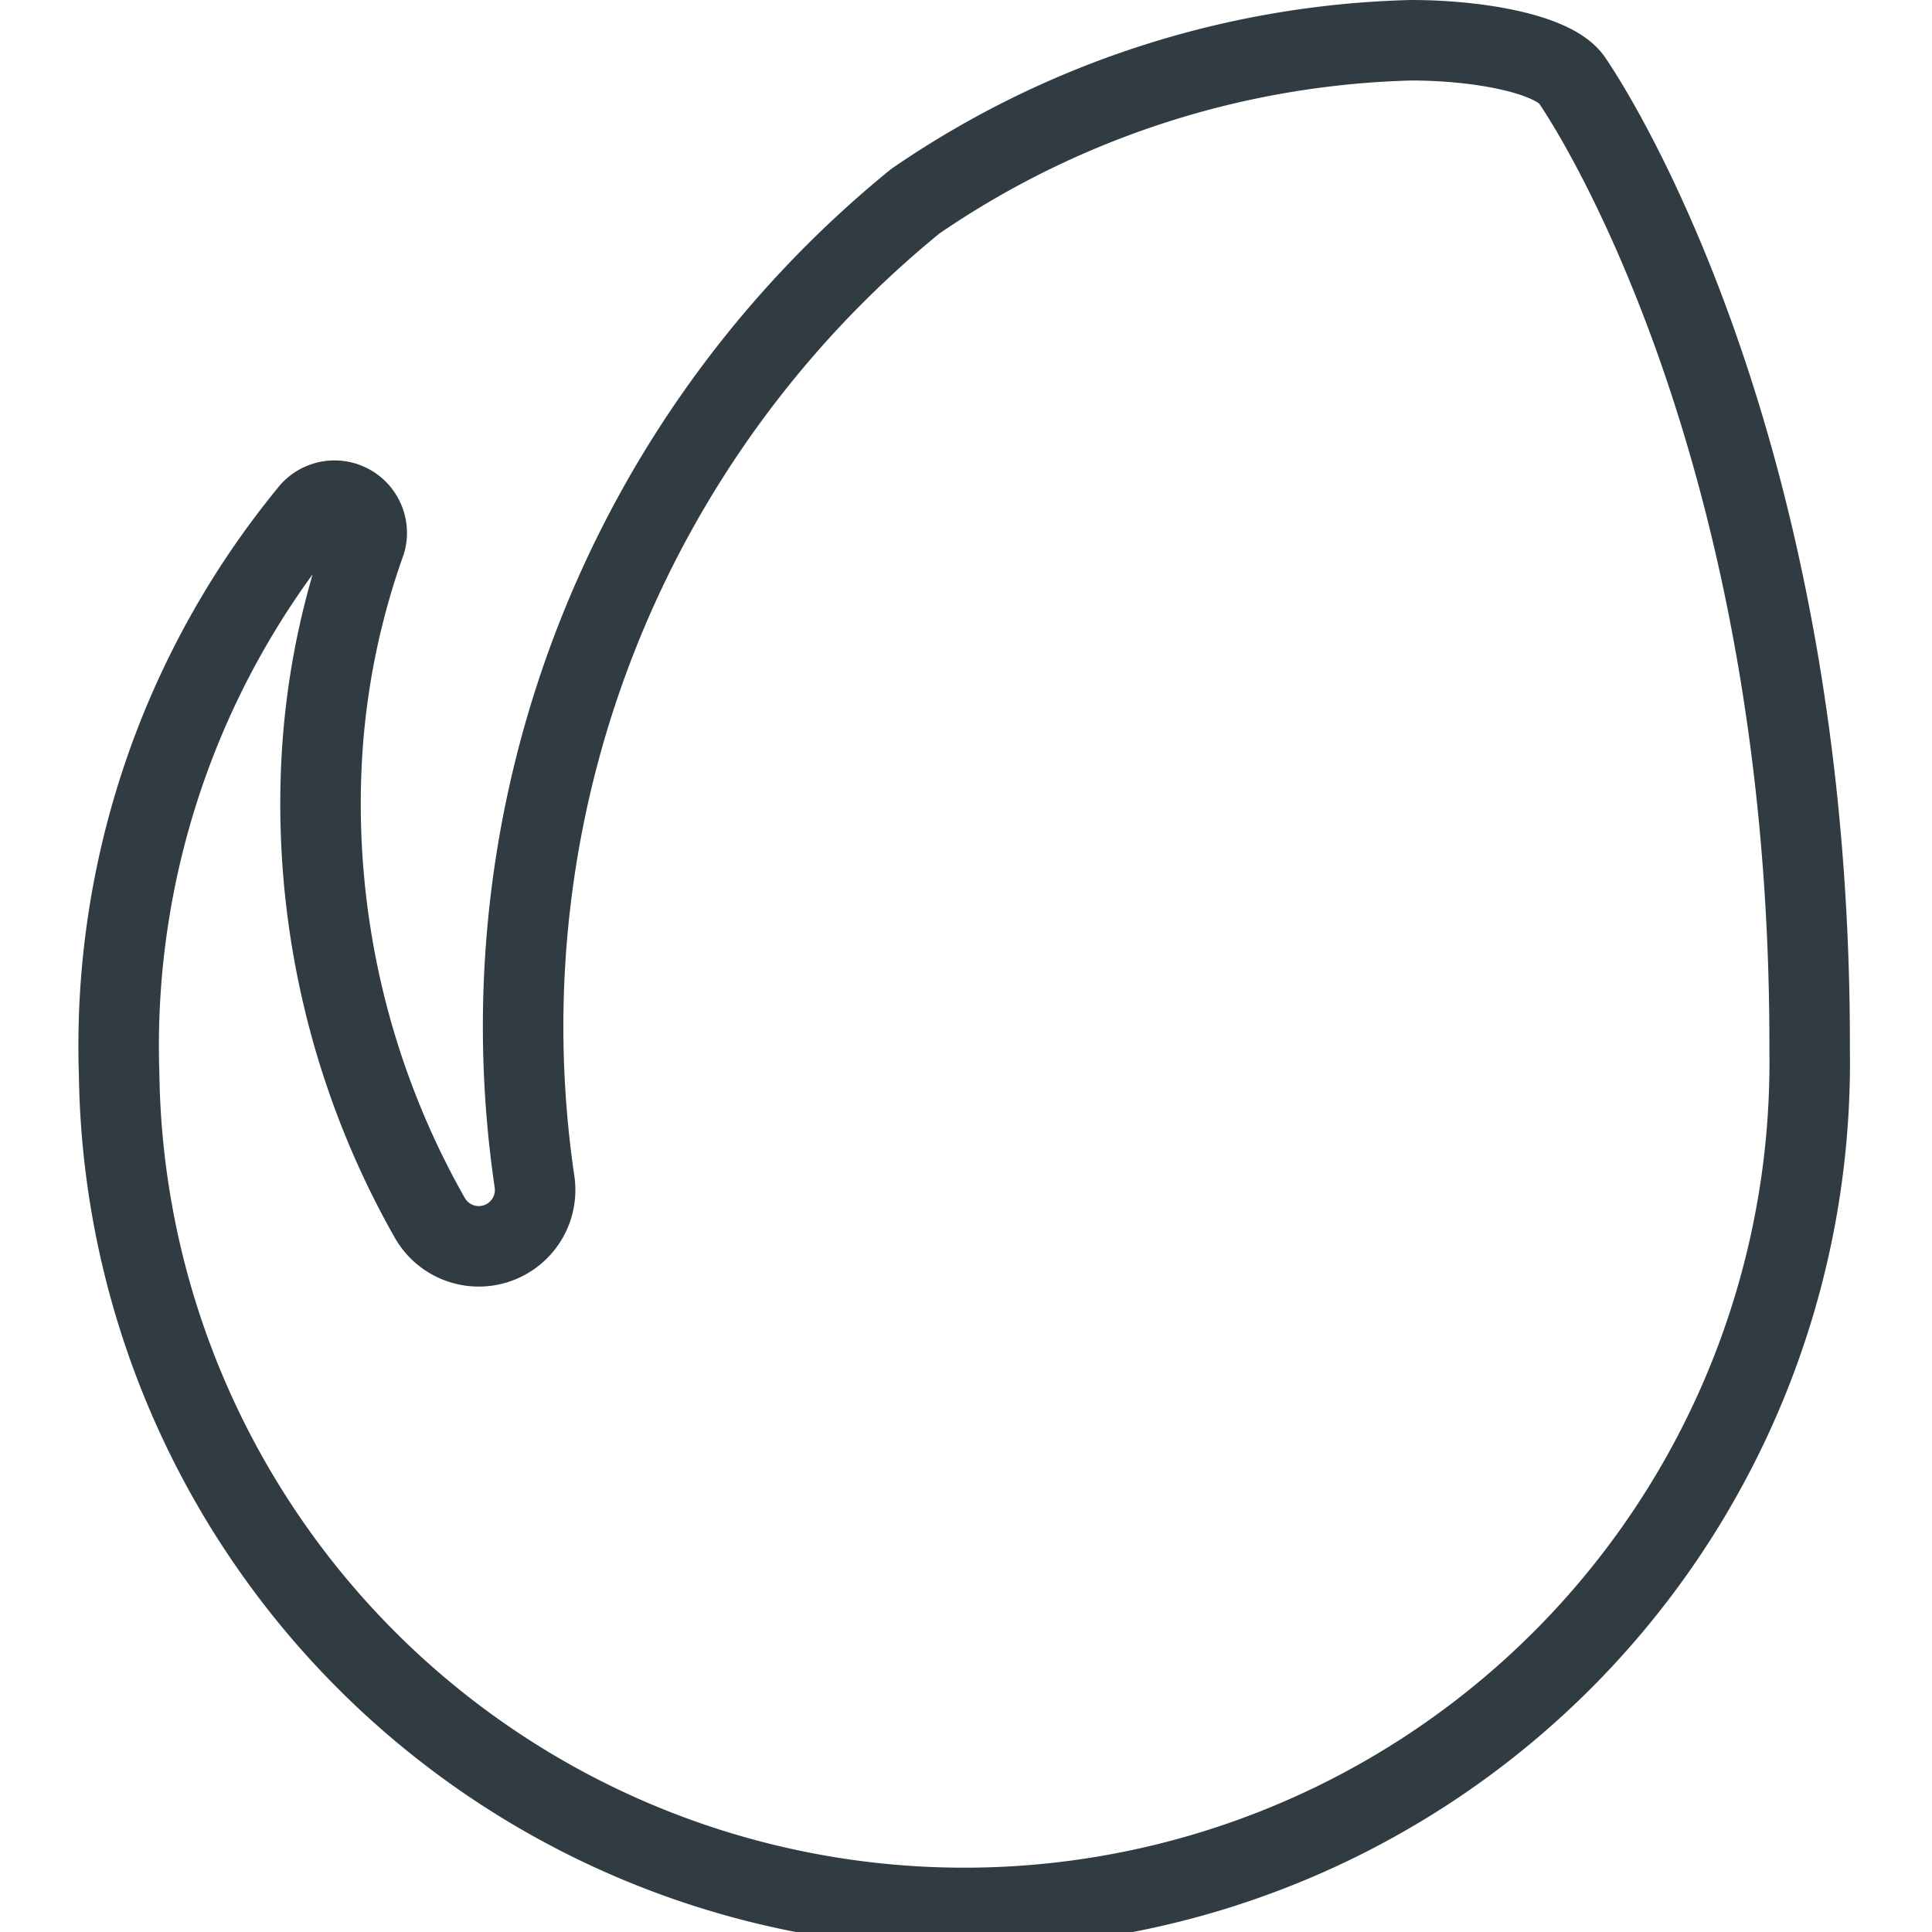 <?xml version="1.0" encoding="UTF-8" standalone="no"?>
<svg xmlns="http://www.w3.org/2000/svg" viewBox="0 0 24 24"><title>Envato</title><g id="Envato"><g id="_Group_" data-name="&lt;Group&gt;"><path id="_Path_" data-name="&lt;Path&gt;" d="M19.53,1c-.22-.33-1.16-.5-2-.5a11.39,11.39,0,0,0-6.16,2A13.22,13.22,0,0,0,6.64,14.68a.7.7,0,0,1-1.3.45A10.42,10.42,0,0,1,4,9.37a9.58,9.58,0,0,1,.54-2.64.4.4,0,0,0-.68-.38,10.44,10.44,0,0,0-2.38,7,10.5,10.5,0,0,0,21-.3C22.5,5.88,20,1.69,19.53,1Z" style="fill:none;stroke:#303c42;stroke-linecap:round;stroke-linejoin:round"/></g></g>
	</svg>
